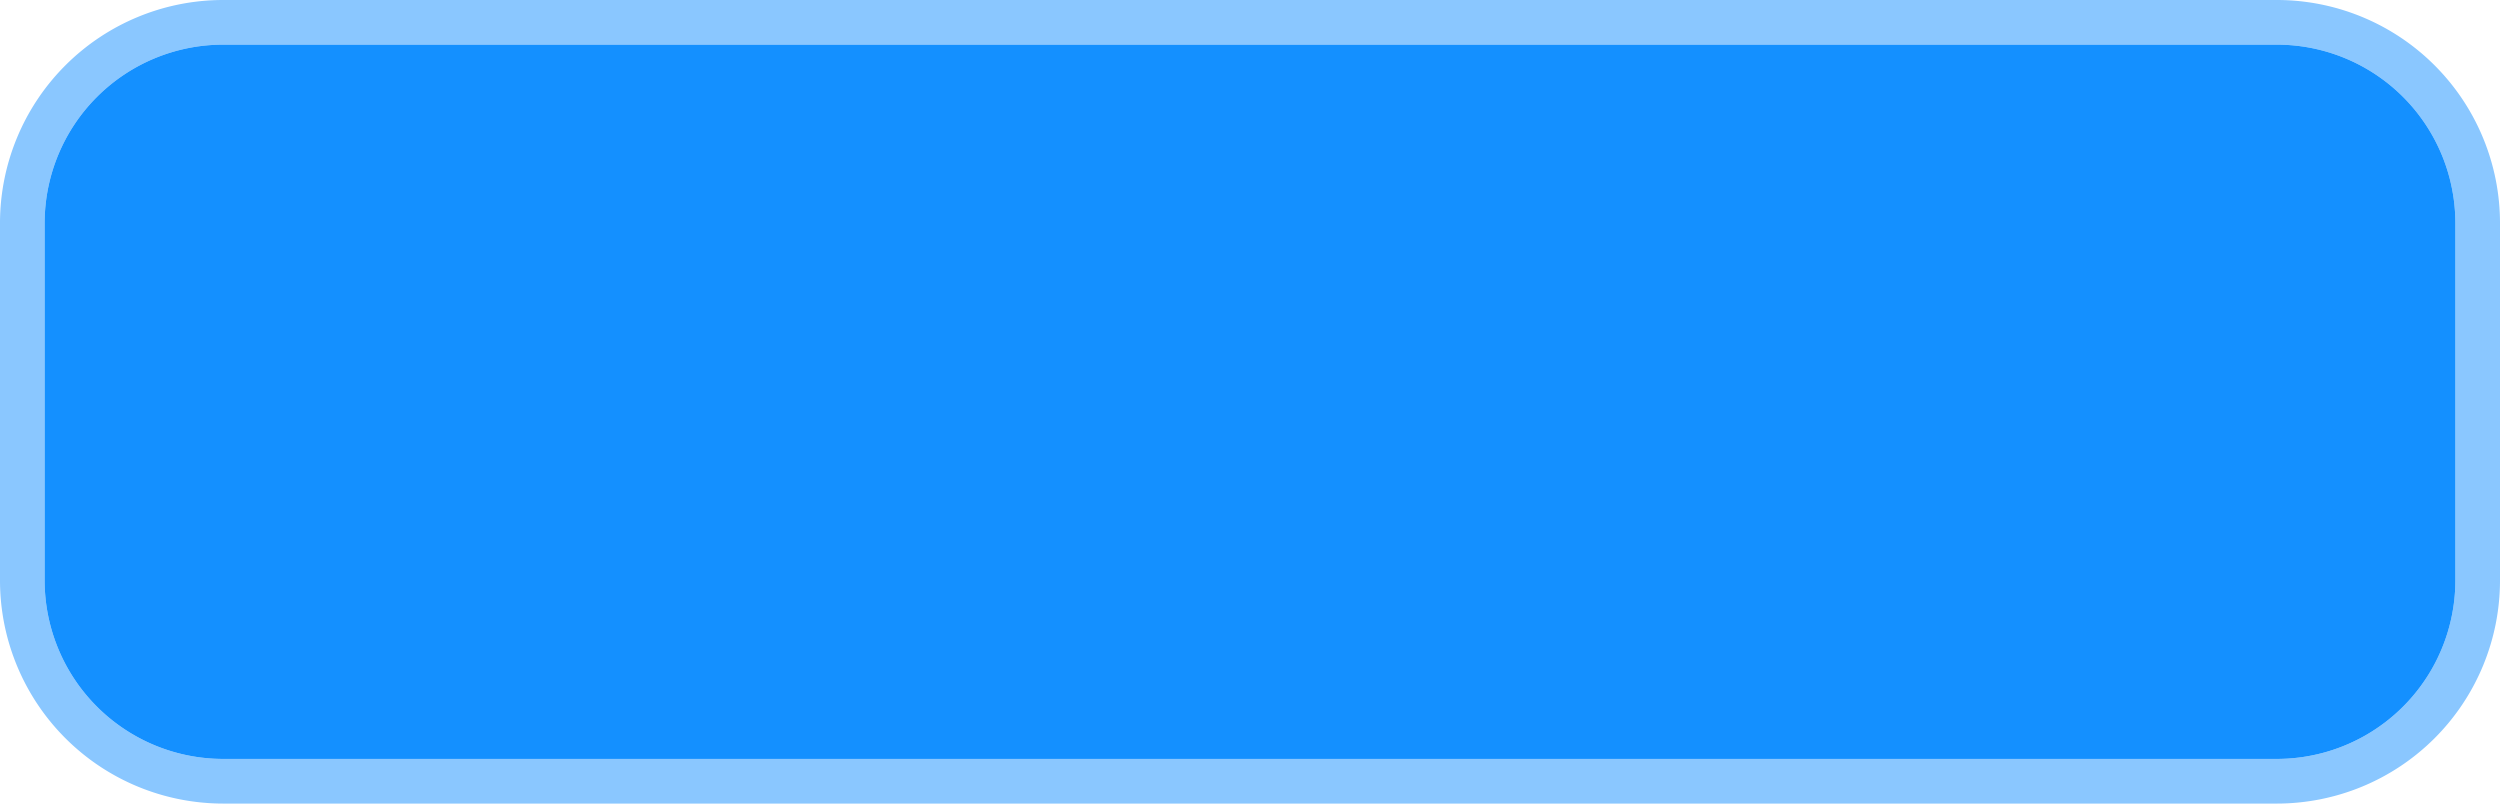 ﻿<?xml version="1.0" encoding="utf-8"?>
<svg version="1.1" xmlns:xlink="http://www.w3.org/1999/xlink" width="56px" height="18px" xmlns="http://www.w3.org/2000/svg">
  <g transform="matrix(1 0 0 1 -832 -400 )">
    <path d="M 833 405  A 4 4 0 0 1 837 401 L 883 401  A 4 4 0 0 1 887 405 L 887 413  A 4 4 0 0 1 883 417 L 837 417  A 4 4 0 0 1 833 413 L 833 405  Z " fill-rule="nonzero" fill="#1490ff" stroke="none" />
    <path d="M 832.5 405  A 4.5 4.5 0 0 1 837 400.5 L 883 400.5  A 4.5 4.5 0 0 1 887.5 405 L 887.5 413  A 4.5 4.5 0 0 1 883 417.5 L 837 417.5  A 4.5 4.5 0 0 1 832.5 413 L 832.5 405  Z " stroke-width="1" stroke="#1490ff" fill="none" stroke-opacity="0.498" />
  </g>
</svg>